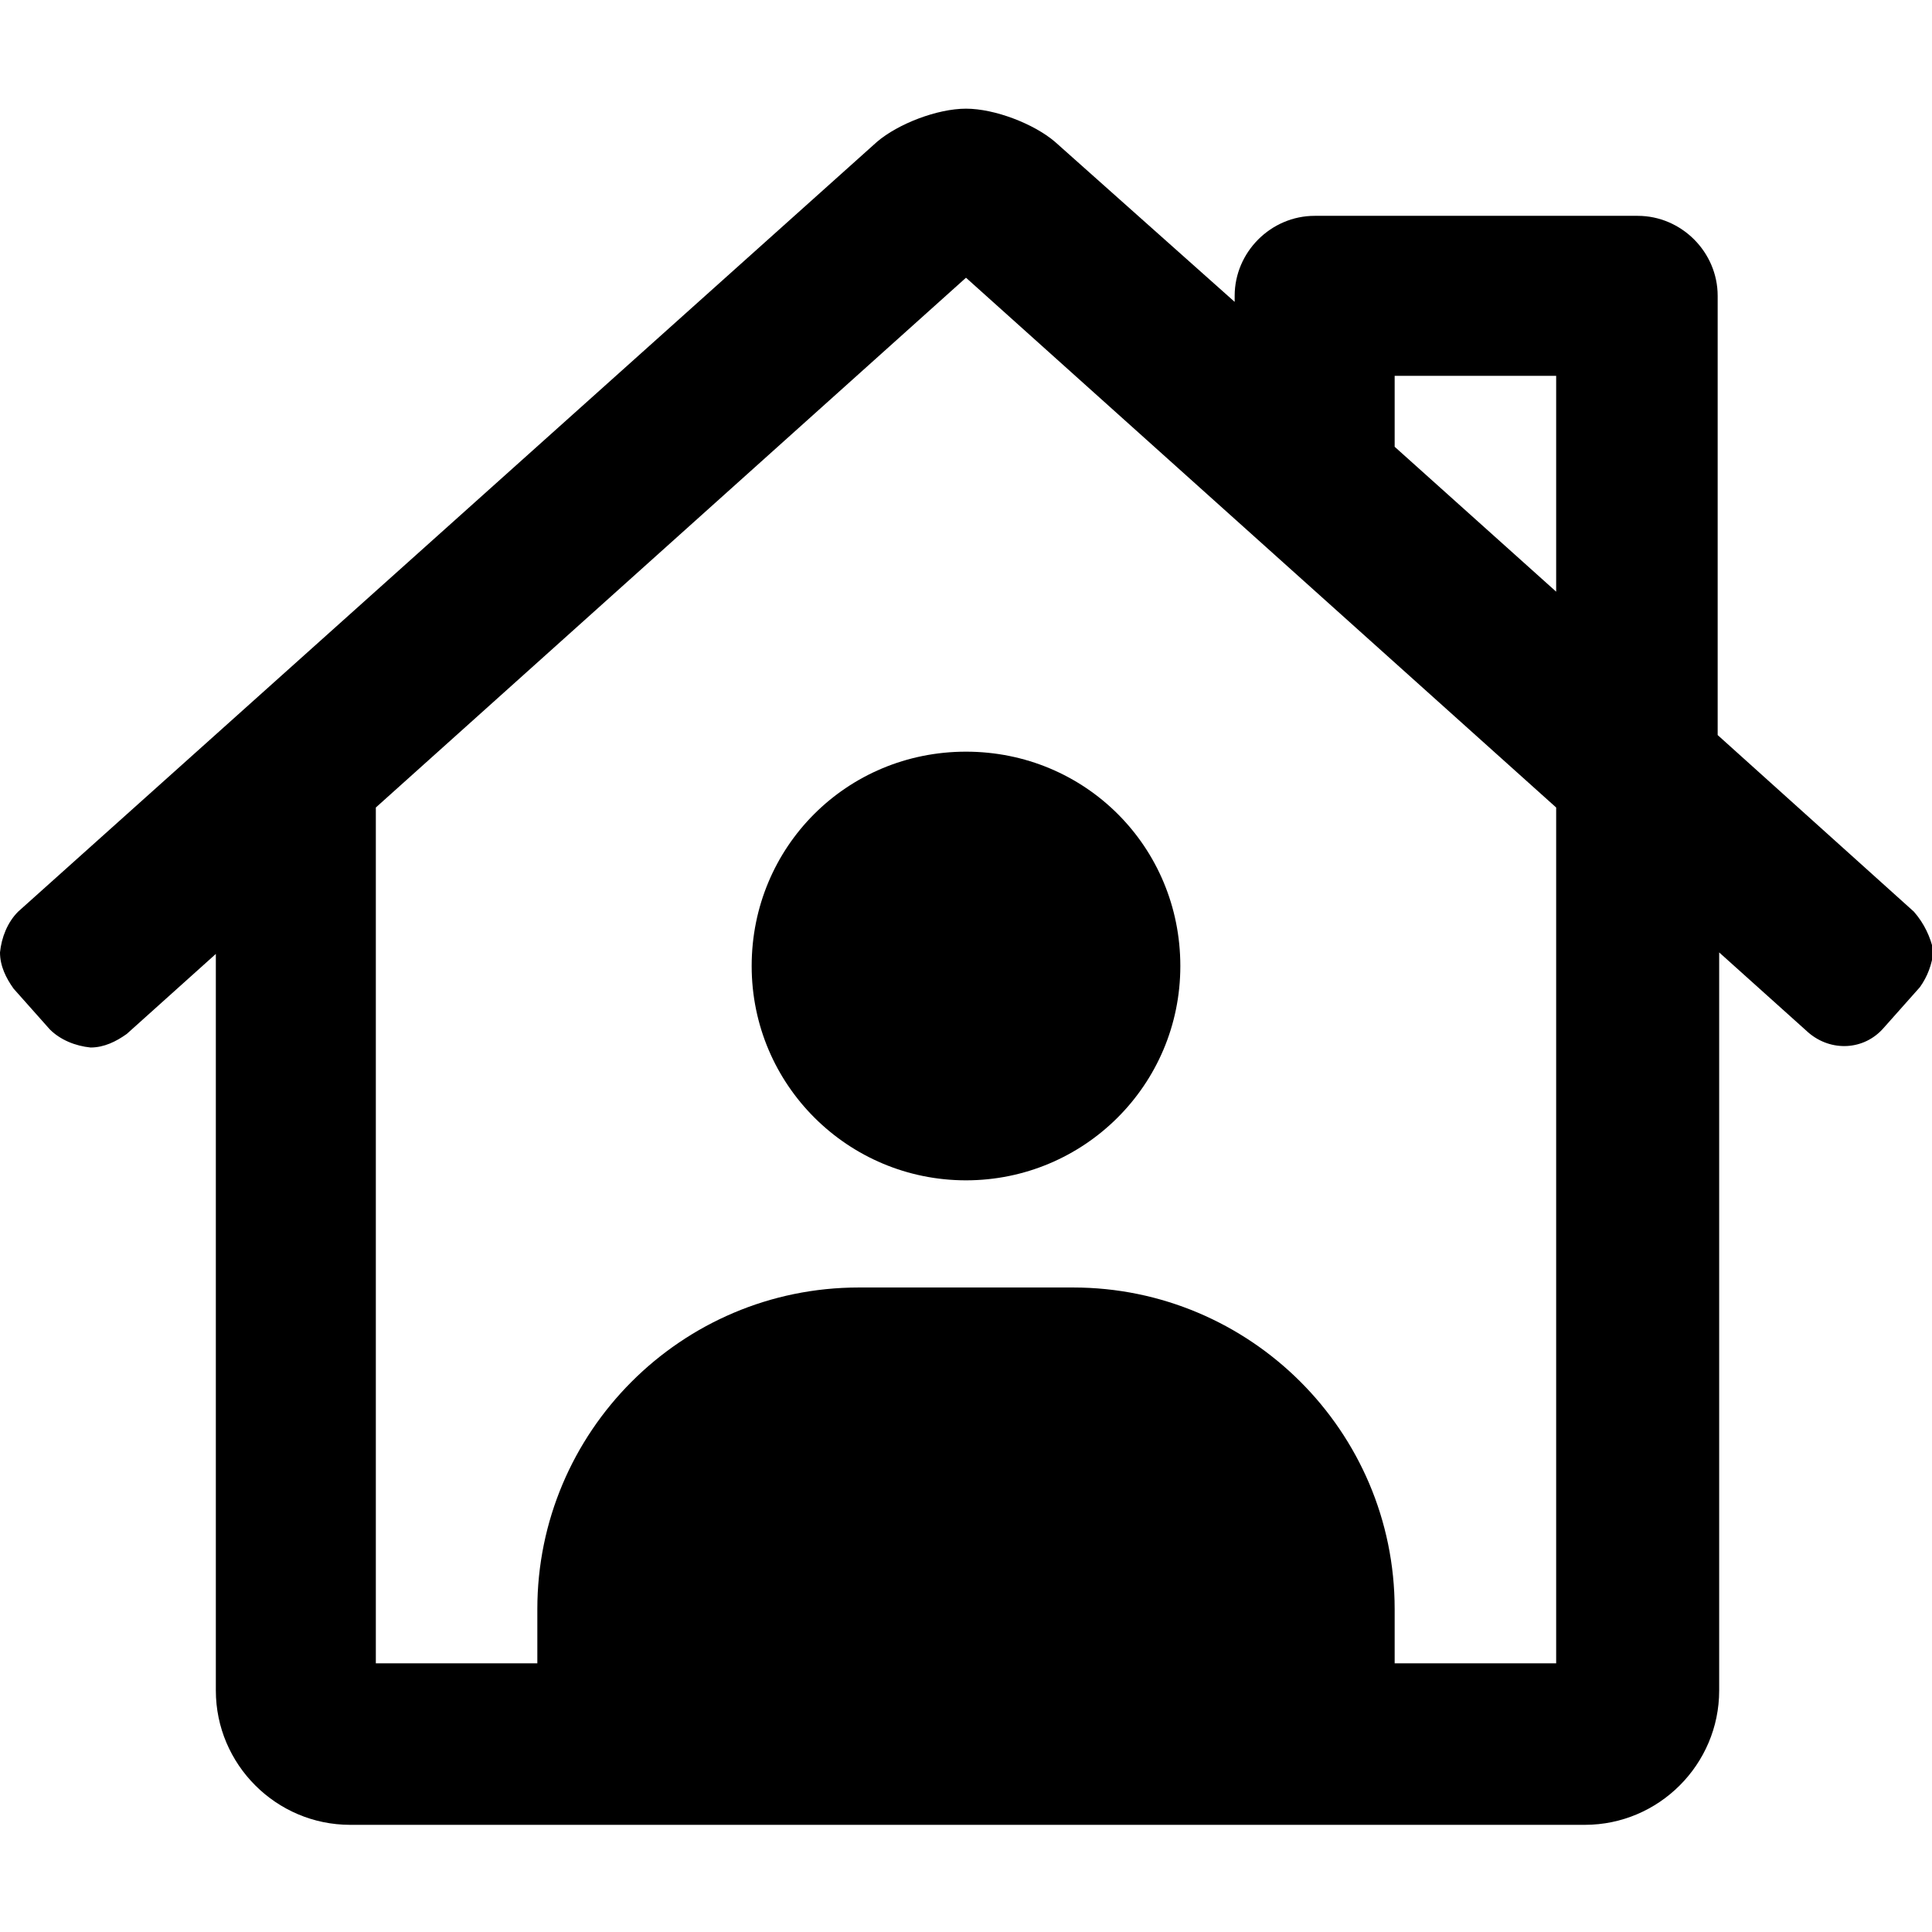 <?xml version="1.0" encoding="utf-8"?>
<!-- Generator: Adobe Illustrator 26.3.1, SVG Export Plug-In . SVG Version: 6.00 Build 0)  -->
<svg version="1.1" id="Layer_1" xmlns="http://www.w3.org/2000/svg" xmlns:xlink="http://www.w3.org/1999/xlink" x="0px" y="0px"
	 viewBox="0 0 128 128" style="enable-background:new 0 0 128 128;" xml:space="preserve">
<path d="M126.8,60.4l-13-11.7V19.6c0-2.9-2.4-5.3-5.3-5.3H87.1c-2.9,0-5.3,2.4-5.3,5.3V20L69.9,9.4c-1.4-1.2-4-2.2-5.9-2.2
	s-4.5,1-5.9,2.2L1.2,60.4c-0.7,0.7-1.1,1.7-1.2,2.7c0,0.9,0.4,1.7,0.9,2.4l2.4,2.7c0.7,0.7,1.7,1.1,2.7,1.2c0.9,0,1.7-0.4,2.4-0.9
	l5.9-5.3V112c0,4.9,4,8.9,8.9,8.9h81.8c4.9,0,8.9-4,8.9-8.9V63.1l5.9,5.3c1.5,1.3,3.7,1.2,5-0.3c0,0,0,0,0,0l2.4-2.7
	c0.5-0.7,0.8-1.5,0.9-2.4C127.9,62.1,127.5,61.2,126.8,60.4z M103.1,110.2H92.4v-3.6c0-11.8-9.6-21.3-21.3-21.3H56.9
	c-11.8,0-21.3,9.6-21.3,21.3v3.6H24.9V53.5L64,18.4l39.1,35.1V110.2z M103.1,39.2l-10.7-9.6v-4.7h10.7V39.2z M49.8,64
	c0,7.9,6.4,14.2,14.2,14.2S78.2,71.9,78.2,64S71.9,49.8,64,49.8S49.8,56.1,49.8,64z"/>
</svg>
